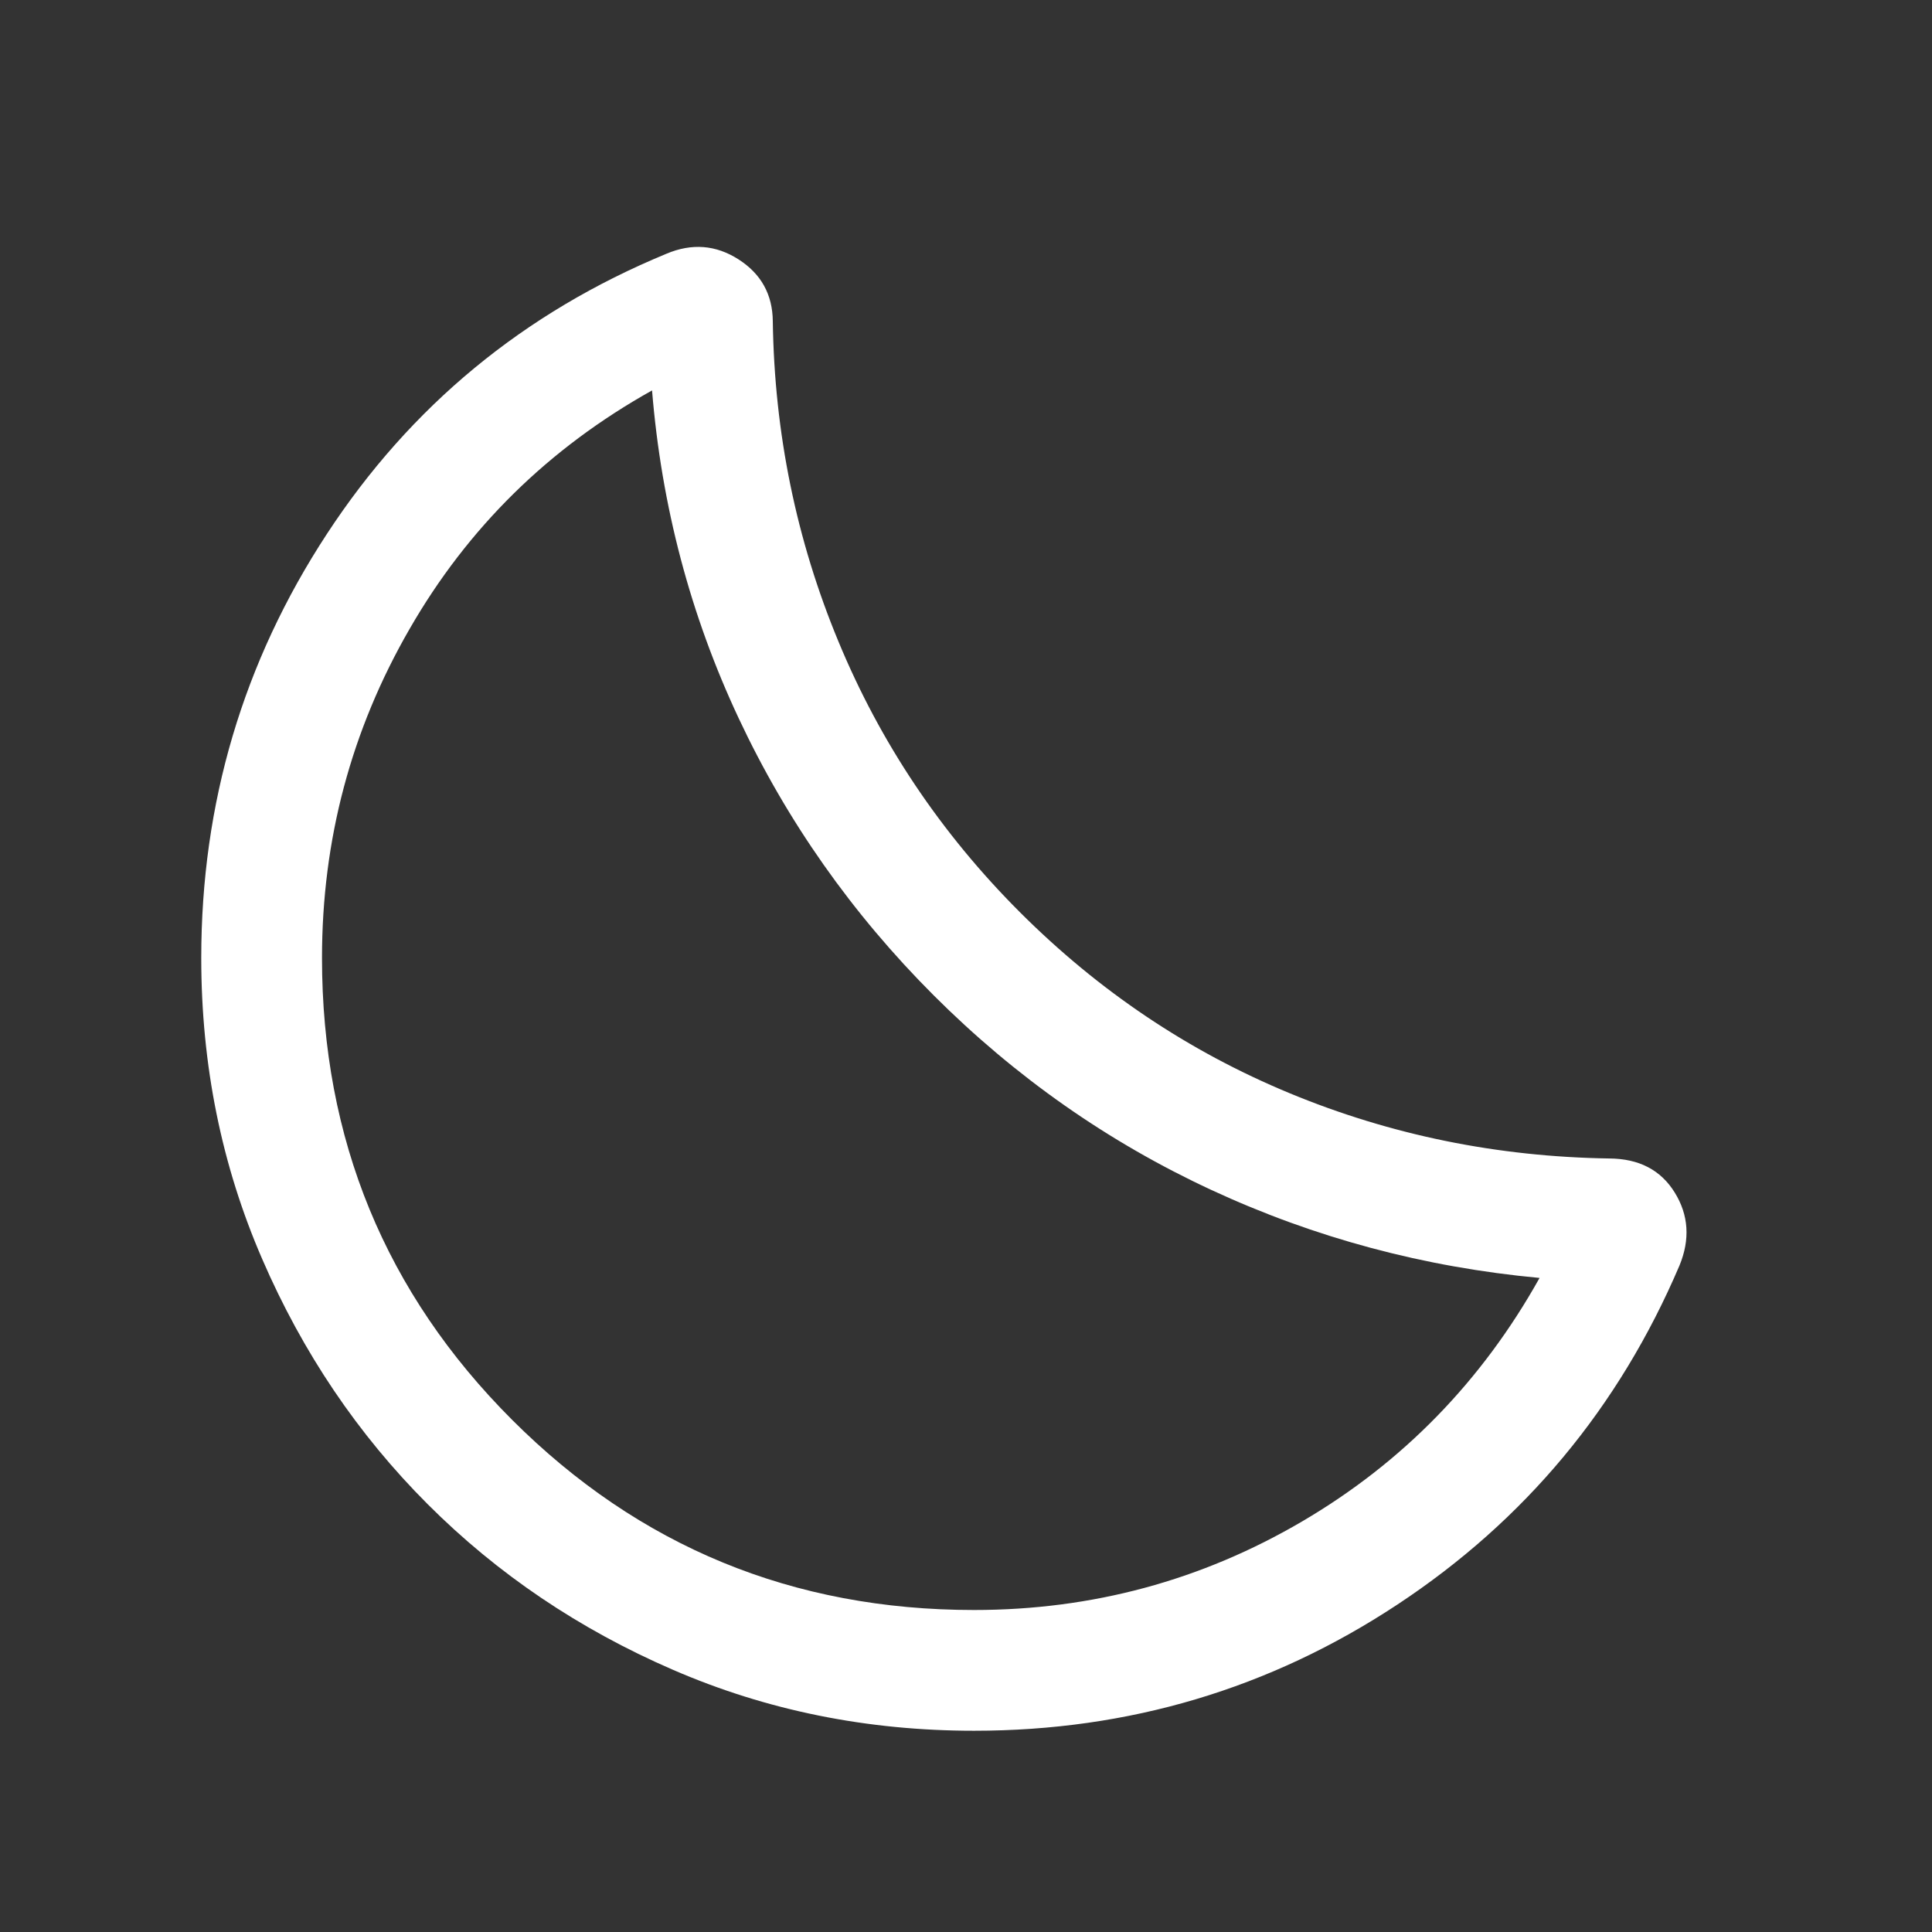 <svg width="24" height="24" viewBox="0 0 24 24" fill="none" xmlns="http://www.w3.org/2000/svg">
<rect x="0" y="0" width="24" height="24" fill="#333333" stroke="none"/>
<mask id="mask0_1517_3206" style="mask-type:alpha" maskUnits="userSpaceOnUse" x="0" y="0" width="24" height="24">
<rect y="6.10352e-05" width="24" height="24" fill="#D9D9D9"/>
</mask>
<g mask="url(#mask0_1517_3206)">
<path d="M12.1 21.5C10.771 21.5 9.524 21.248 8.36 20.743C7.196 20.239 6.18 19.553 5.314 18.687C4.447 17.82 3.761 16.805 3.257 15.64C2.752 14.476 2.5 13.23 2.5 11.9C2.5 9.978 3.02 8.223 4.06 6.634C5.099 5.045 6.506 3.884 8.279 3.152C8.594 3.019 8.893 3.042 9.174 3.222C9.455 3.402 9.597 3.658 9.6 3.991C9.62 5.382 9.892 6.707 10.415 7.968C10.937 9.229 11.688 10.35 12.669 11.331C13.65 12.312 14.768 13.062 16.022 13.581C17.276 14.1 18.599 14.37 19.99 14.391C20.36 14.393 20.631 14.534 20.804 14.814C20.977 15.093 20.997 15.396 20.863 15.721C20.111 17.484 18.942 18.888 17.358 19.933C15.775 20.978 14.022 21.5 12.1 21.5ZM12.1 20C13.567 20 14.925 19.633 16.175 18.9C17.425 18.167 18.408 17.158 19.125 15.875C17.692 15.742 16.333 15.378 15.05 14.783C13.767 14.188 12.617 13.382 11.6 12.366C10.583 11.349 9.775 10.2 9.175 8.92C8.575 7.64 8.217 6.283 8.1 4.85C6.817 5.567 5.812 6.554 5.088 7.813C4.362 9.071 4 10.433 4 11.9C4 14.15 4.787 16.063 6.362 17.638C7.938 19.213 9.85 20 12.1 20Z" fill="white"/>
</g>
</svg>

